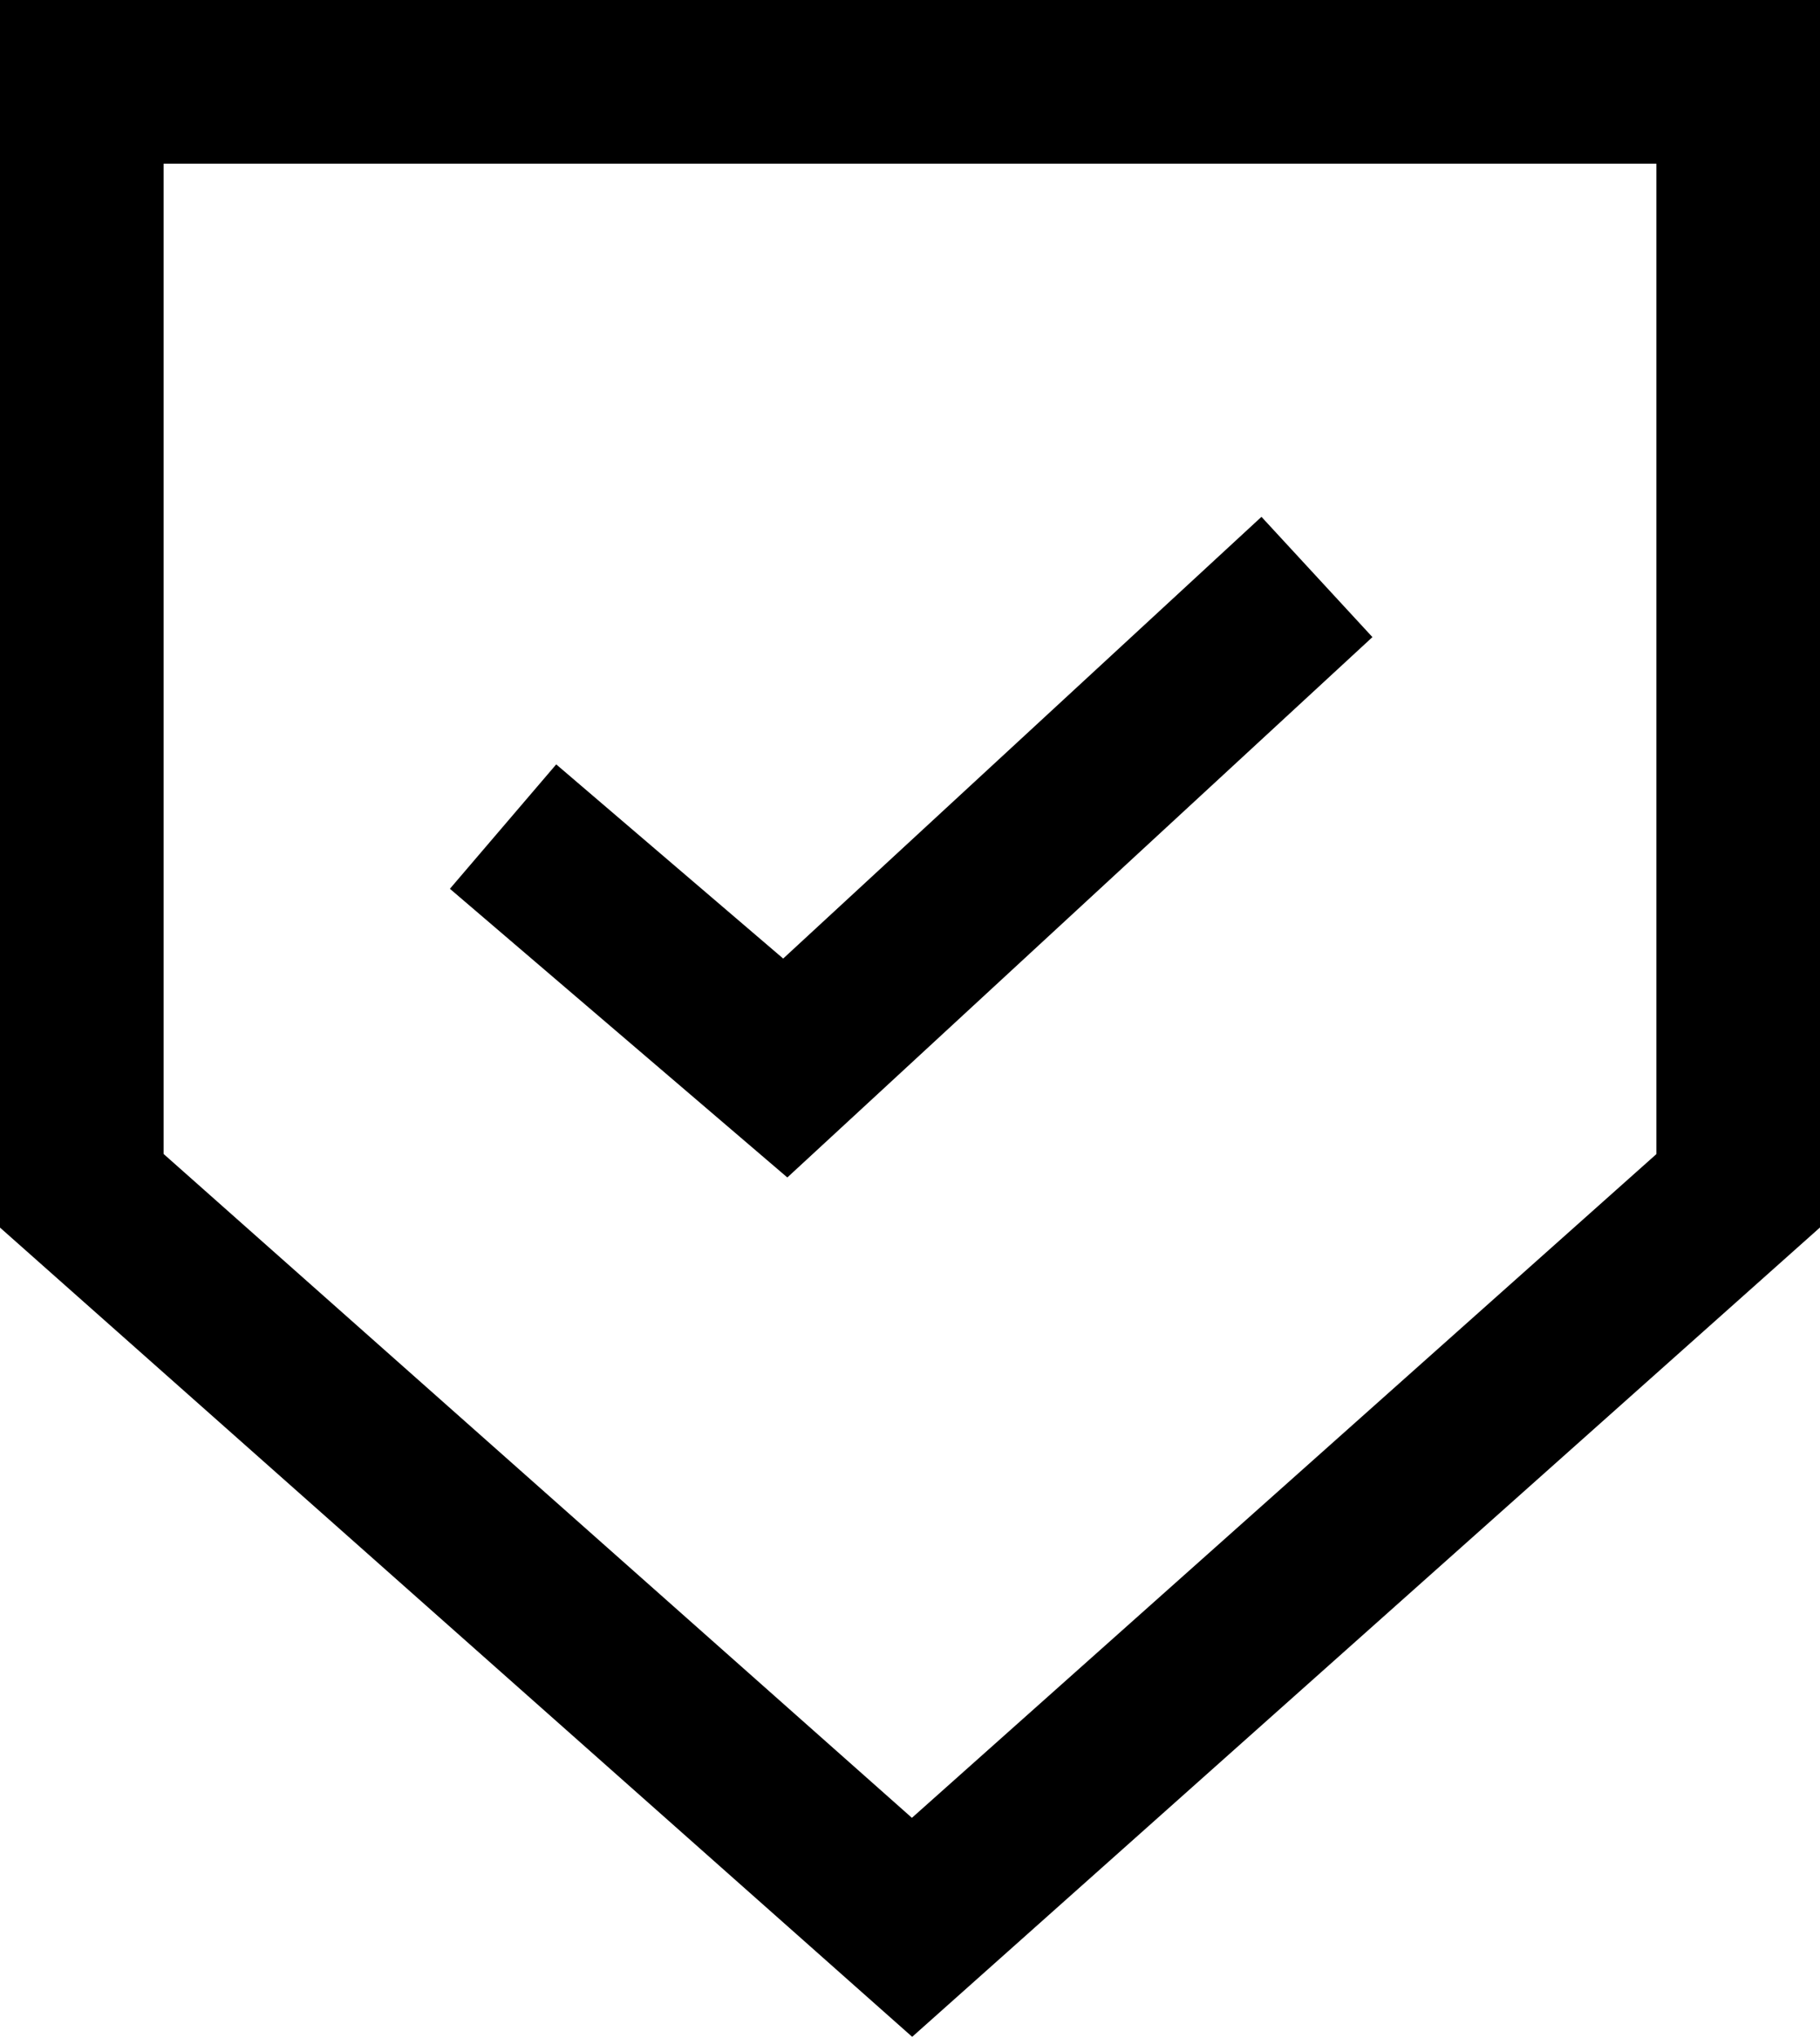 <?xml version="1.0" encoding="utf-8"?>
<!-- Generator: Adobe Illustrator 22.0.0, SVG Export Plug-In . SVG Version: 6.00 Build 0)  -->
<svg version="1.1" id="logotype_1_" xmlns="http://www.w3.org/2000/svg" xmlns:xlink="http://www.w3.org/1999/xlink" x="0px"
	 y="0px" viewBox="0 0 44.5 49.8" style="enable-background:new 0 0 44.5 49.8;" xml:space="preserve">
<style type="text/css">
	.st0{fill:none;stroke:#000000;stroke-width:4;stroke-miterlimit:10;}
</style>
<polygon class="st0" points="42.5,2 2,2 2,29.1 22.3,47.1 42.5,29.1 "/>
<polyline class="st0" points="12.3,20.2 19.2,26.1 32.2,14.1 "/>
</svg>
